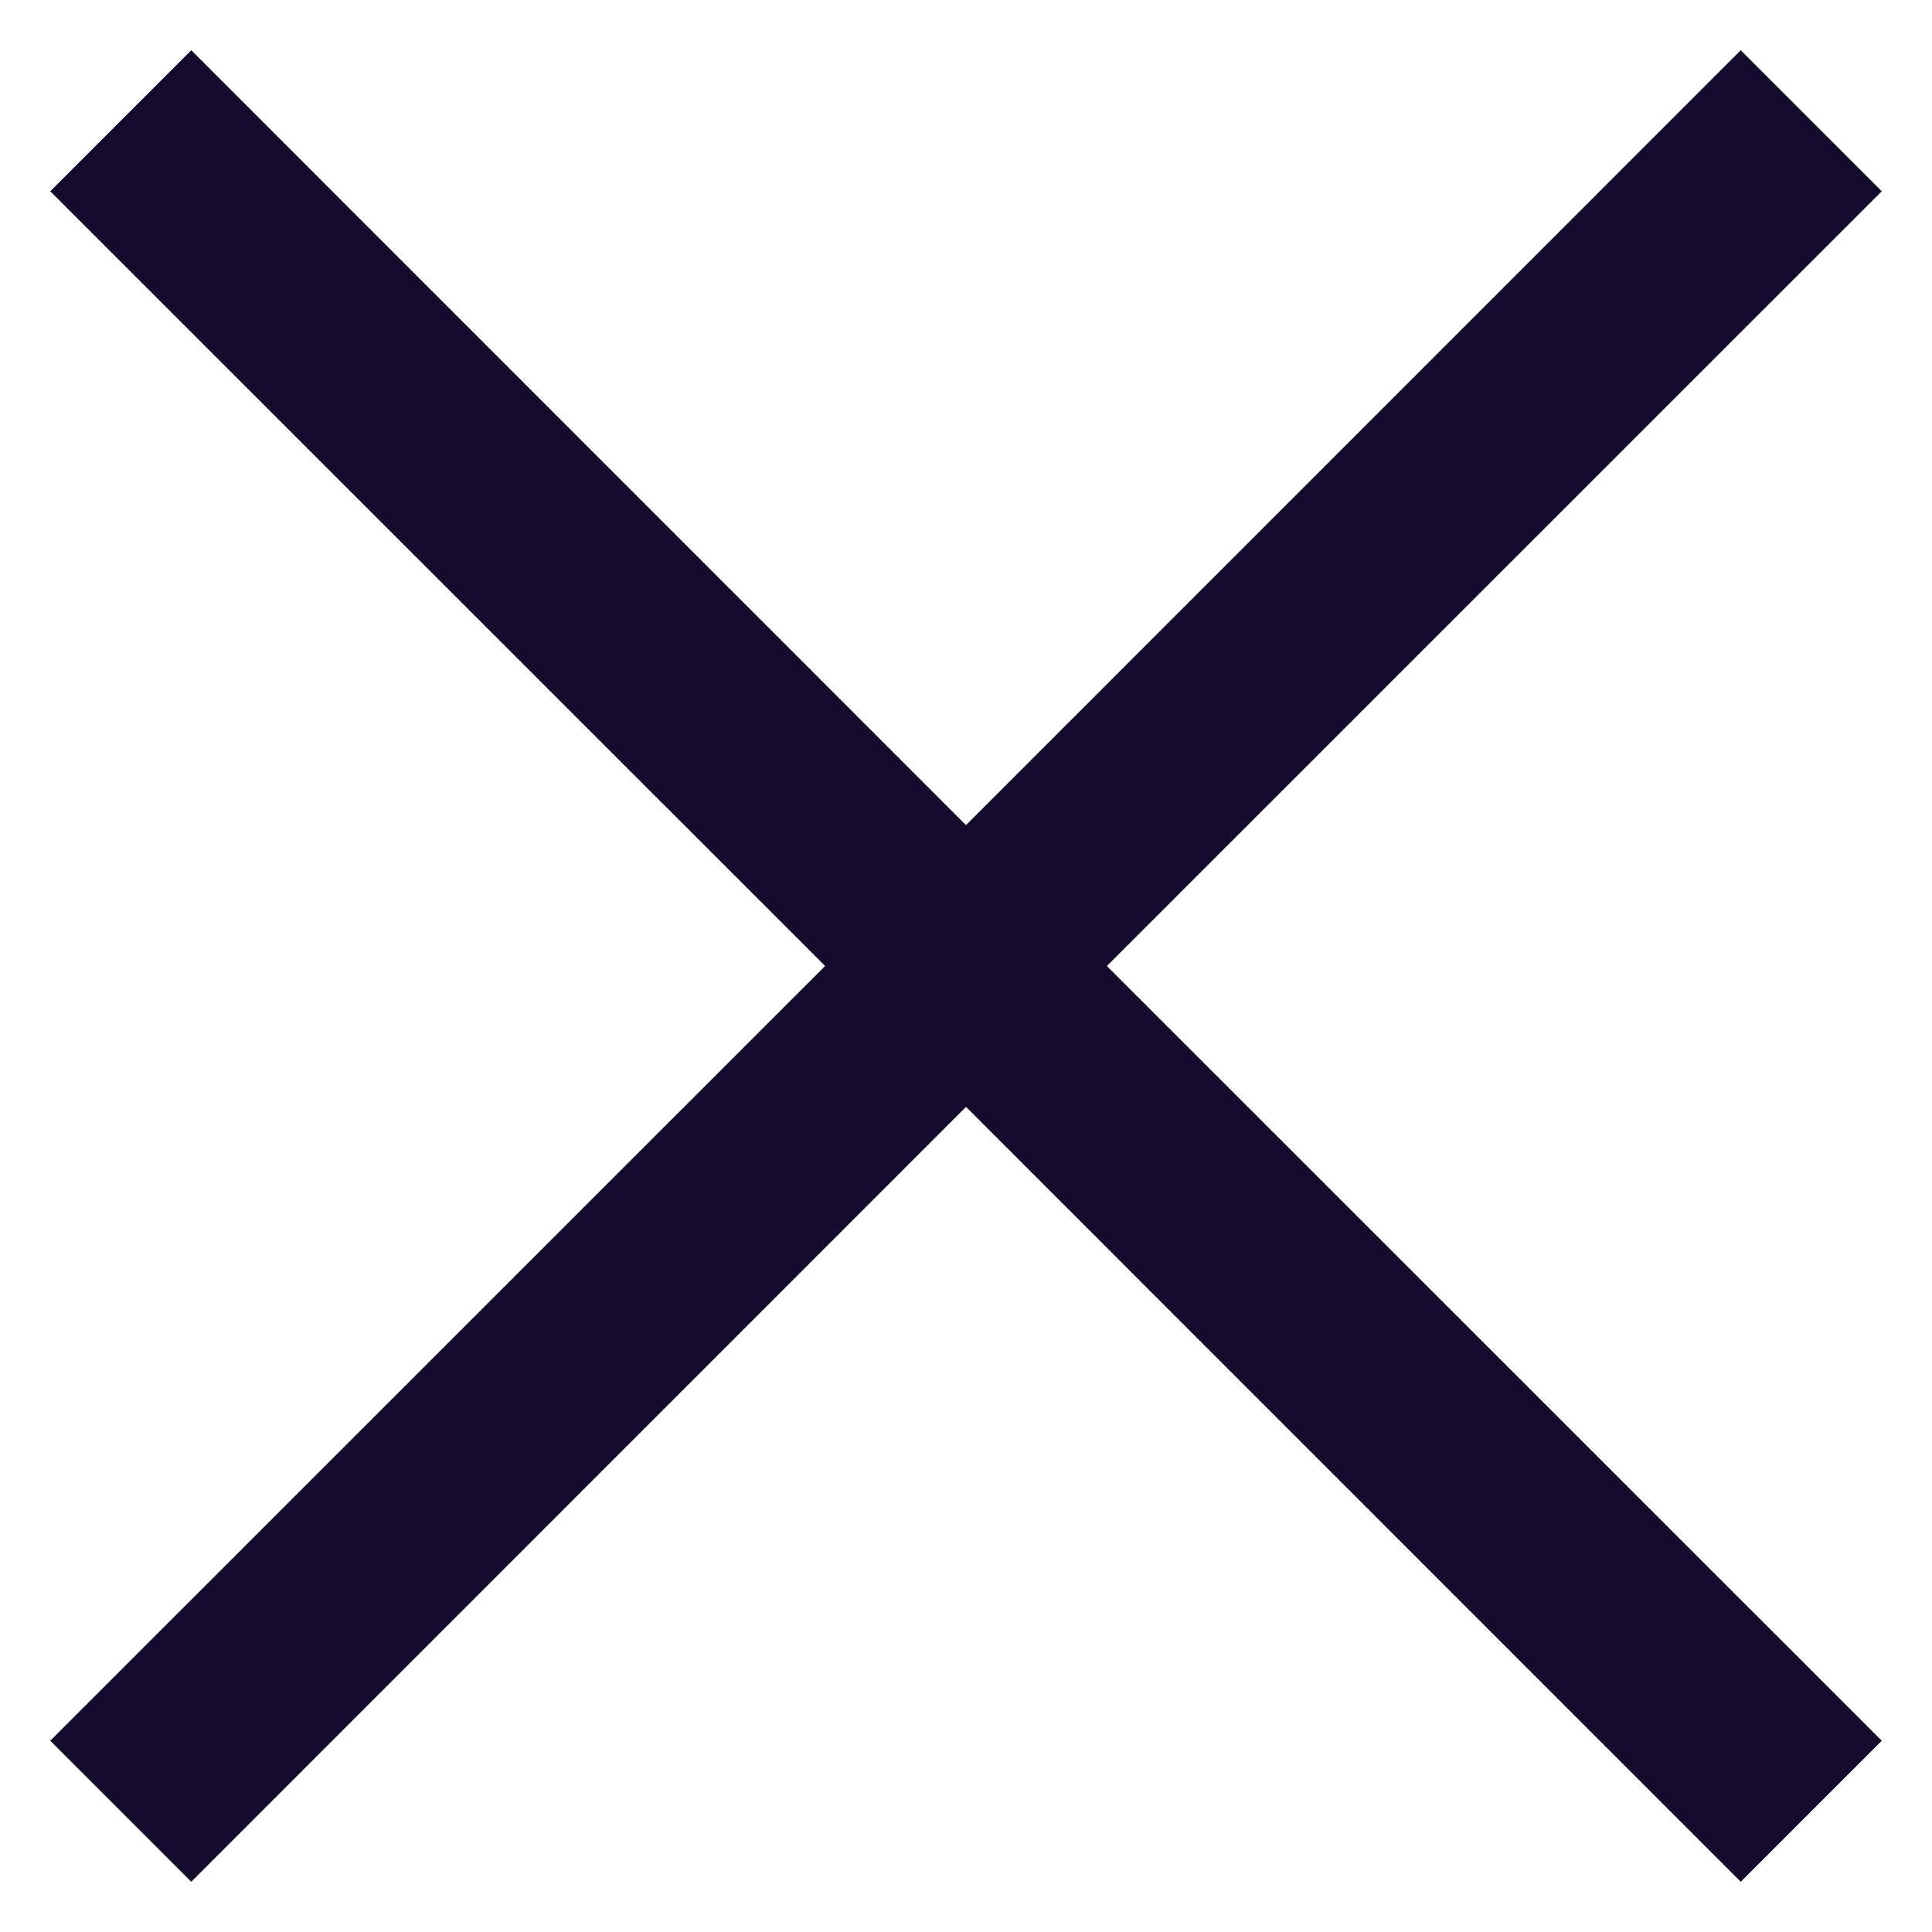 <svg width="12" height="12" viewBox="0 0 12 12" fill="none" xmlns="http://www.w3.org/2000/svg">
<path d="M1.188 11.688L0.312 10.812L5.125 6L0.312 1.188L1.188 0.312L6 5.125L10.812 0.312L11.688 1.188L6.875 6L11.688 10.812L10.812 11.688L6 6.875L1.188 11.688Z" fill="#140A2B"/>
</svg>
